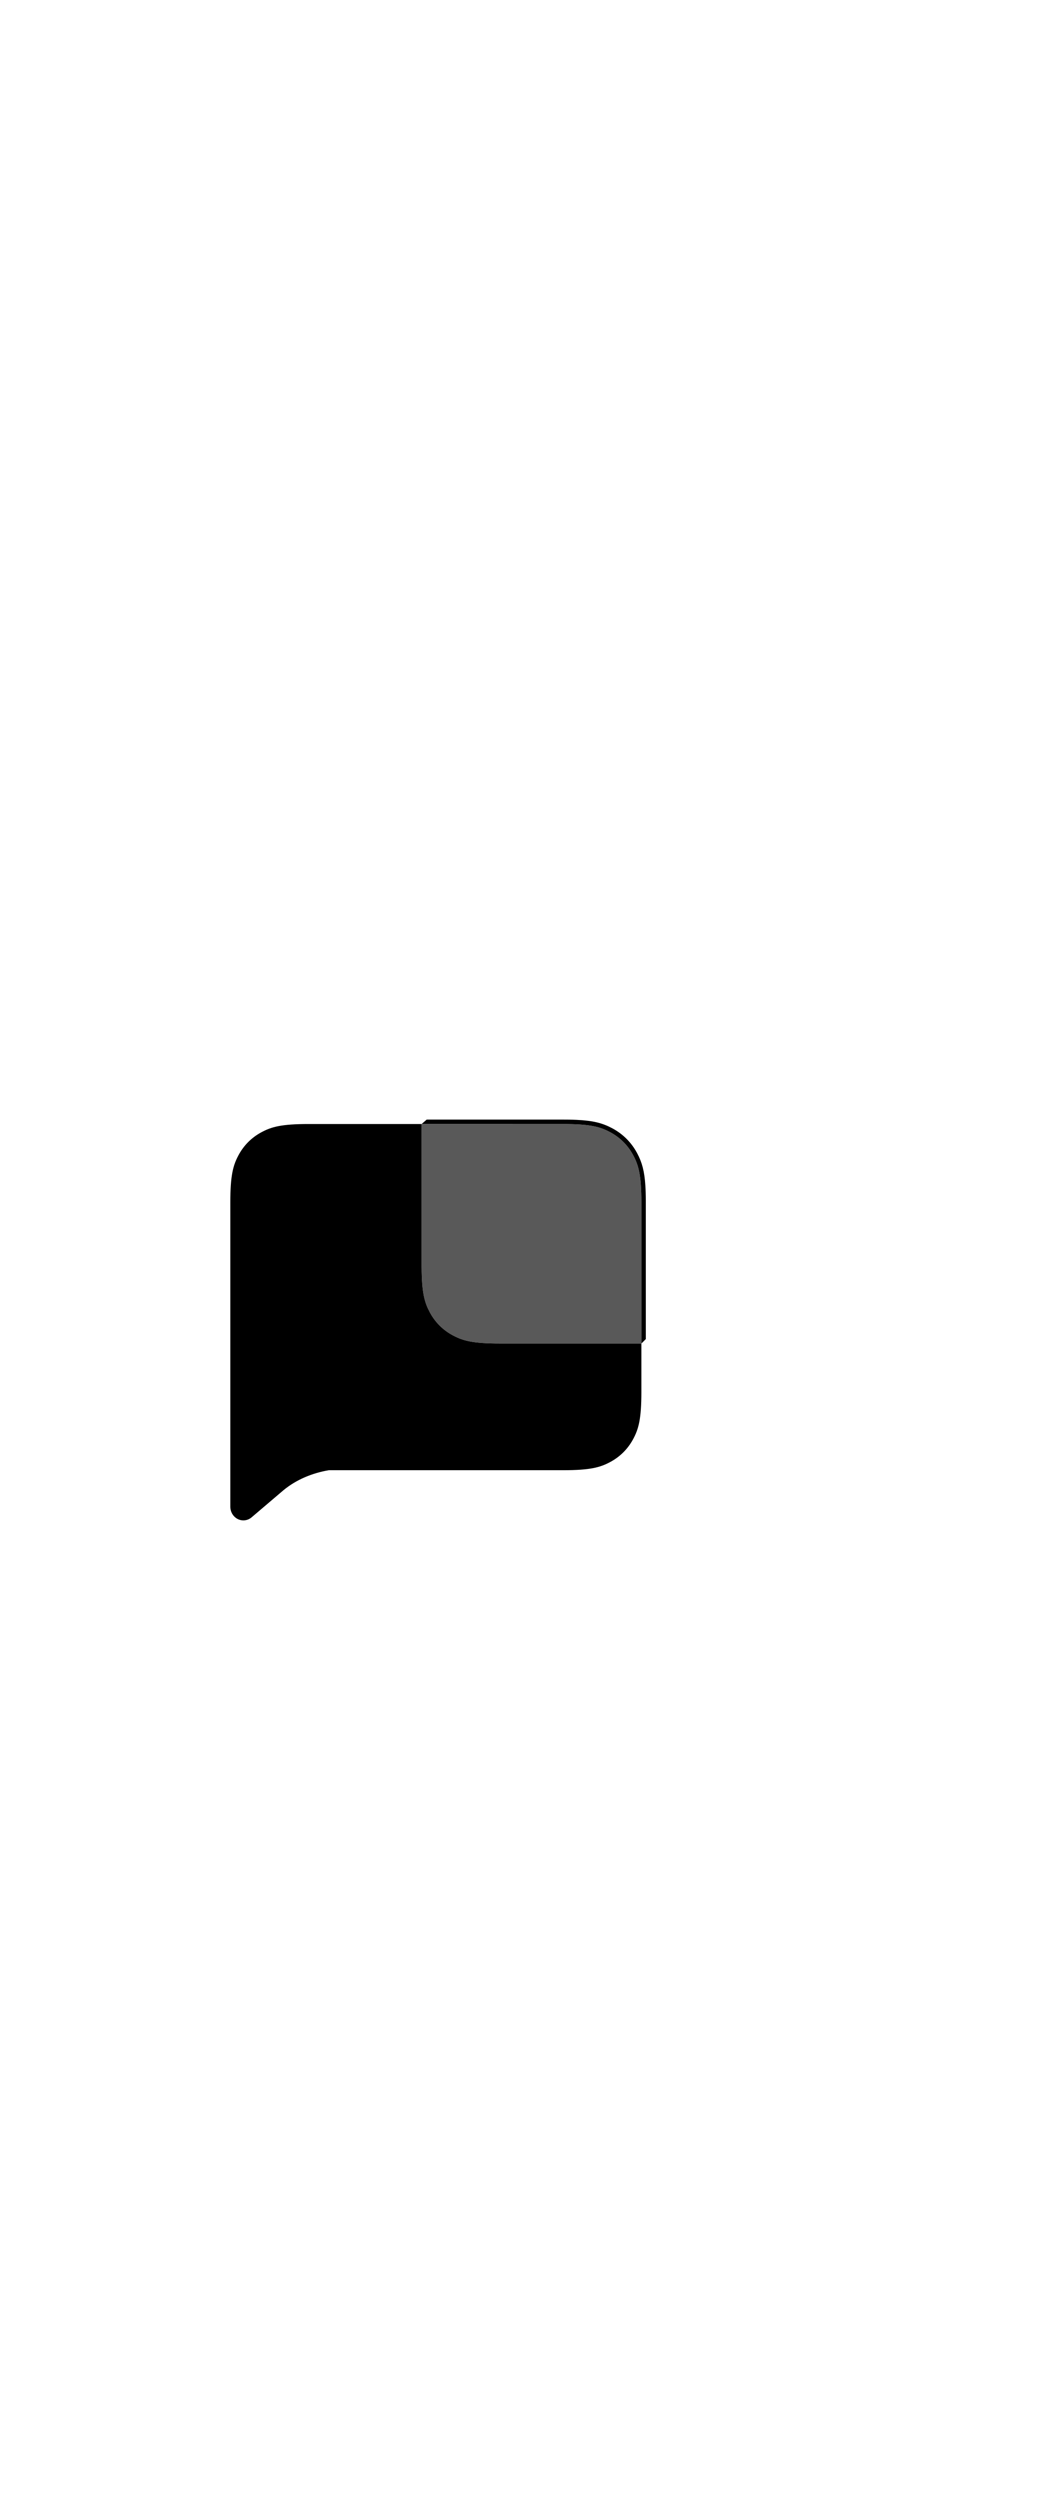 <?xml version="1.0" encoding="UTF-8"?>
<svg width="240px" height="564px" viewBox="0 0 240 564" version="1.1" xmlns="http://www.w3.org/2000/svg" xmlns:xlink="http://www.w3.org/1999/xlink">
    <title>com_android_mms_b_s5_1x2_0_mc</title>
    <g id="com_android_mms" stroke="none" stroke-width="1" fill="none" fill-rule="evenodd">
        <g id="编组" transform="translate(52, 252.578)" fill="#000000">
            <path d="M75.141,0 L76.071,0.005 C76.221,0.006 76.369,0.008 76.515,0.011 L76.515,0.011 L77.365,0.03 L78.165,0.061 C81.916,0.233 84.042,0.789 86.231,1.959 C88.651,3.254 90.557,5.159 91.851,7.58 C92.941,9.618 93.498,11.601 93.709,14.892 L93.709,14.892 L93.75,15.646 L93.78,16.446 C93.788,16.72 93.795,17.003 93.8,17.295 L93.8,17.295 L93.809,18.198 L93.81,49.519 L92.811,50.524 L92.811,18.67 C92.811,12.526 92.171,10.298 90.97,8.051 C89.768,5.805 88.005,4.042 85.759,2.841 C83.513,1.64 81.285,1 75.141,1 L75.141,1 L43.191,0.999 L44.34,0 L75.141,0 Z" id="形状结合" fill-rule="nonzero"></path>
            <path d="M92.811,61.433 C92.811,67.577 92.171,69.805 90.97,72.051 C89.768,74.297 88.005,76.06 85.759,77.262 C83.513,78.463 81.285,79.103 75.141,79.103 L22.237,79.101 C18.433,79.754 14.883,81.242 12.008,83.608 L4.811,89.73 C4.286,90.178 3.629,90.422 2.952,90.422 C1.378,90.422 0.092,89.129 0.005,87.501 L0,87.325 L-1.33774009e-15,18.67 C7.77265515e-16,12.526 0.64,10.298 1.841,8.051 C3.042,5.805 4.805,4.042 7.051,2.841 C9.298,1.64 11.526,1 17.67,1 L43.189,1 L43.189,32.854 L43.19,33.277 C43.219,39.102 43.857,41.279 45.03,43.473 C46.232,45.719 47.995,47.482 50.241,48.683 L50.241,48.683 L50.398,48.766 C52.593,49.914 54.858,50.524 60.859,50.524 L60.859,50.524 L92.81,50.523 L92.811,61.433 Z" id="形状结合"></path>
            <path d="M75.141,1 C81.285,1 83.513,1.64 85.759,2.841 C88.005,4.042 89.768,5.805 90.97,8.051 C92.171,10.298 92.811,12.526 92.811,18.67 L92.81,50.523 L60.859,50.524 C54.858,50.524 52.593,49.914 50.398,48.766 L50.241,48.683 C47.995,47.482 46.232,45.719 45.03,43.473 C43.829,41.227 43.189,38.999 43.189,32.854 L43.189,32.854 L43.189,1 L75.141,1 Z" id="形状结合" opacity="0.65"></path>
        </g>
    </g>
</svg>